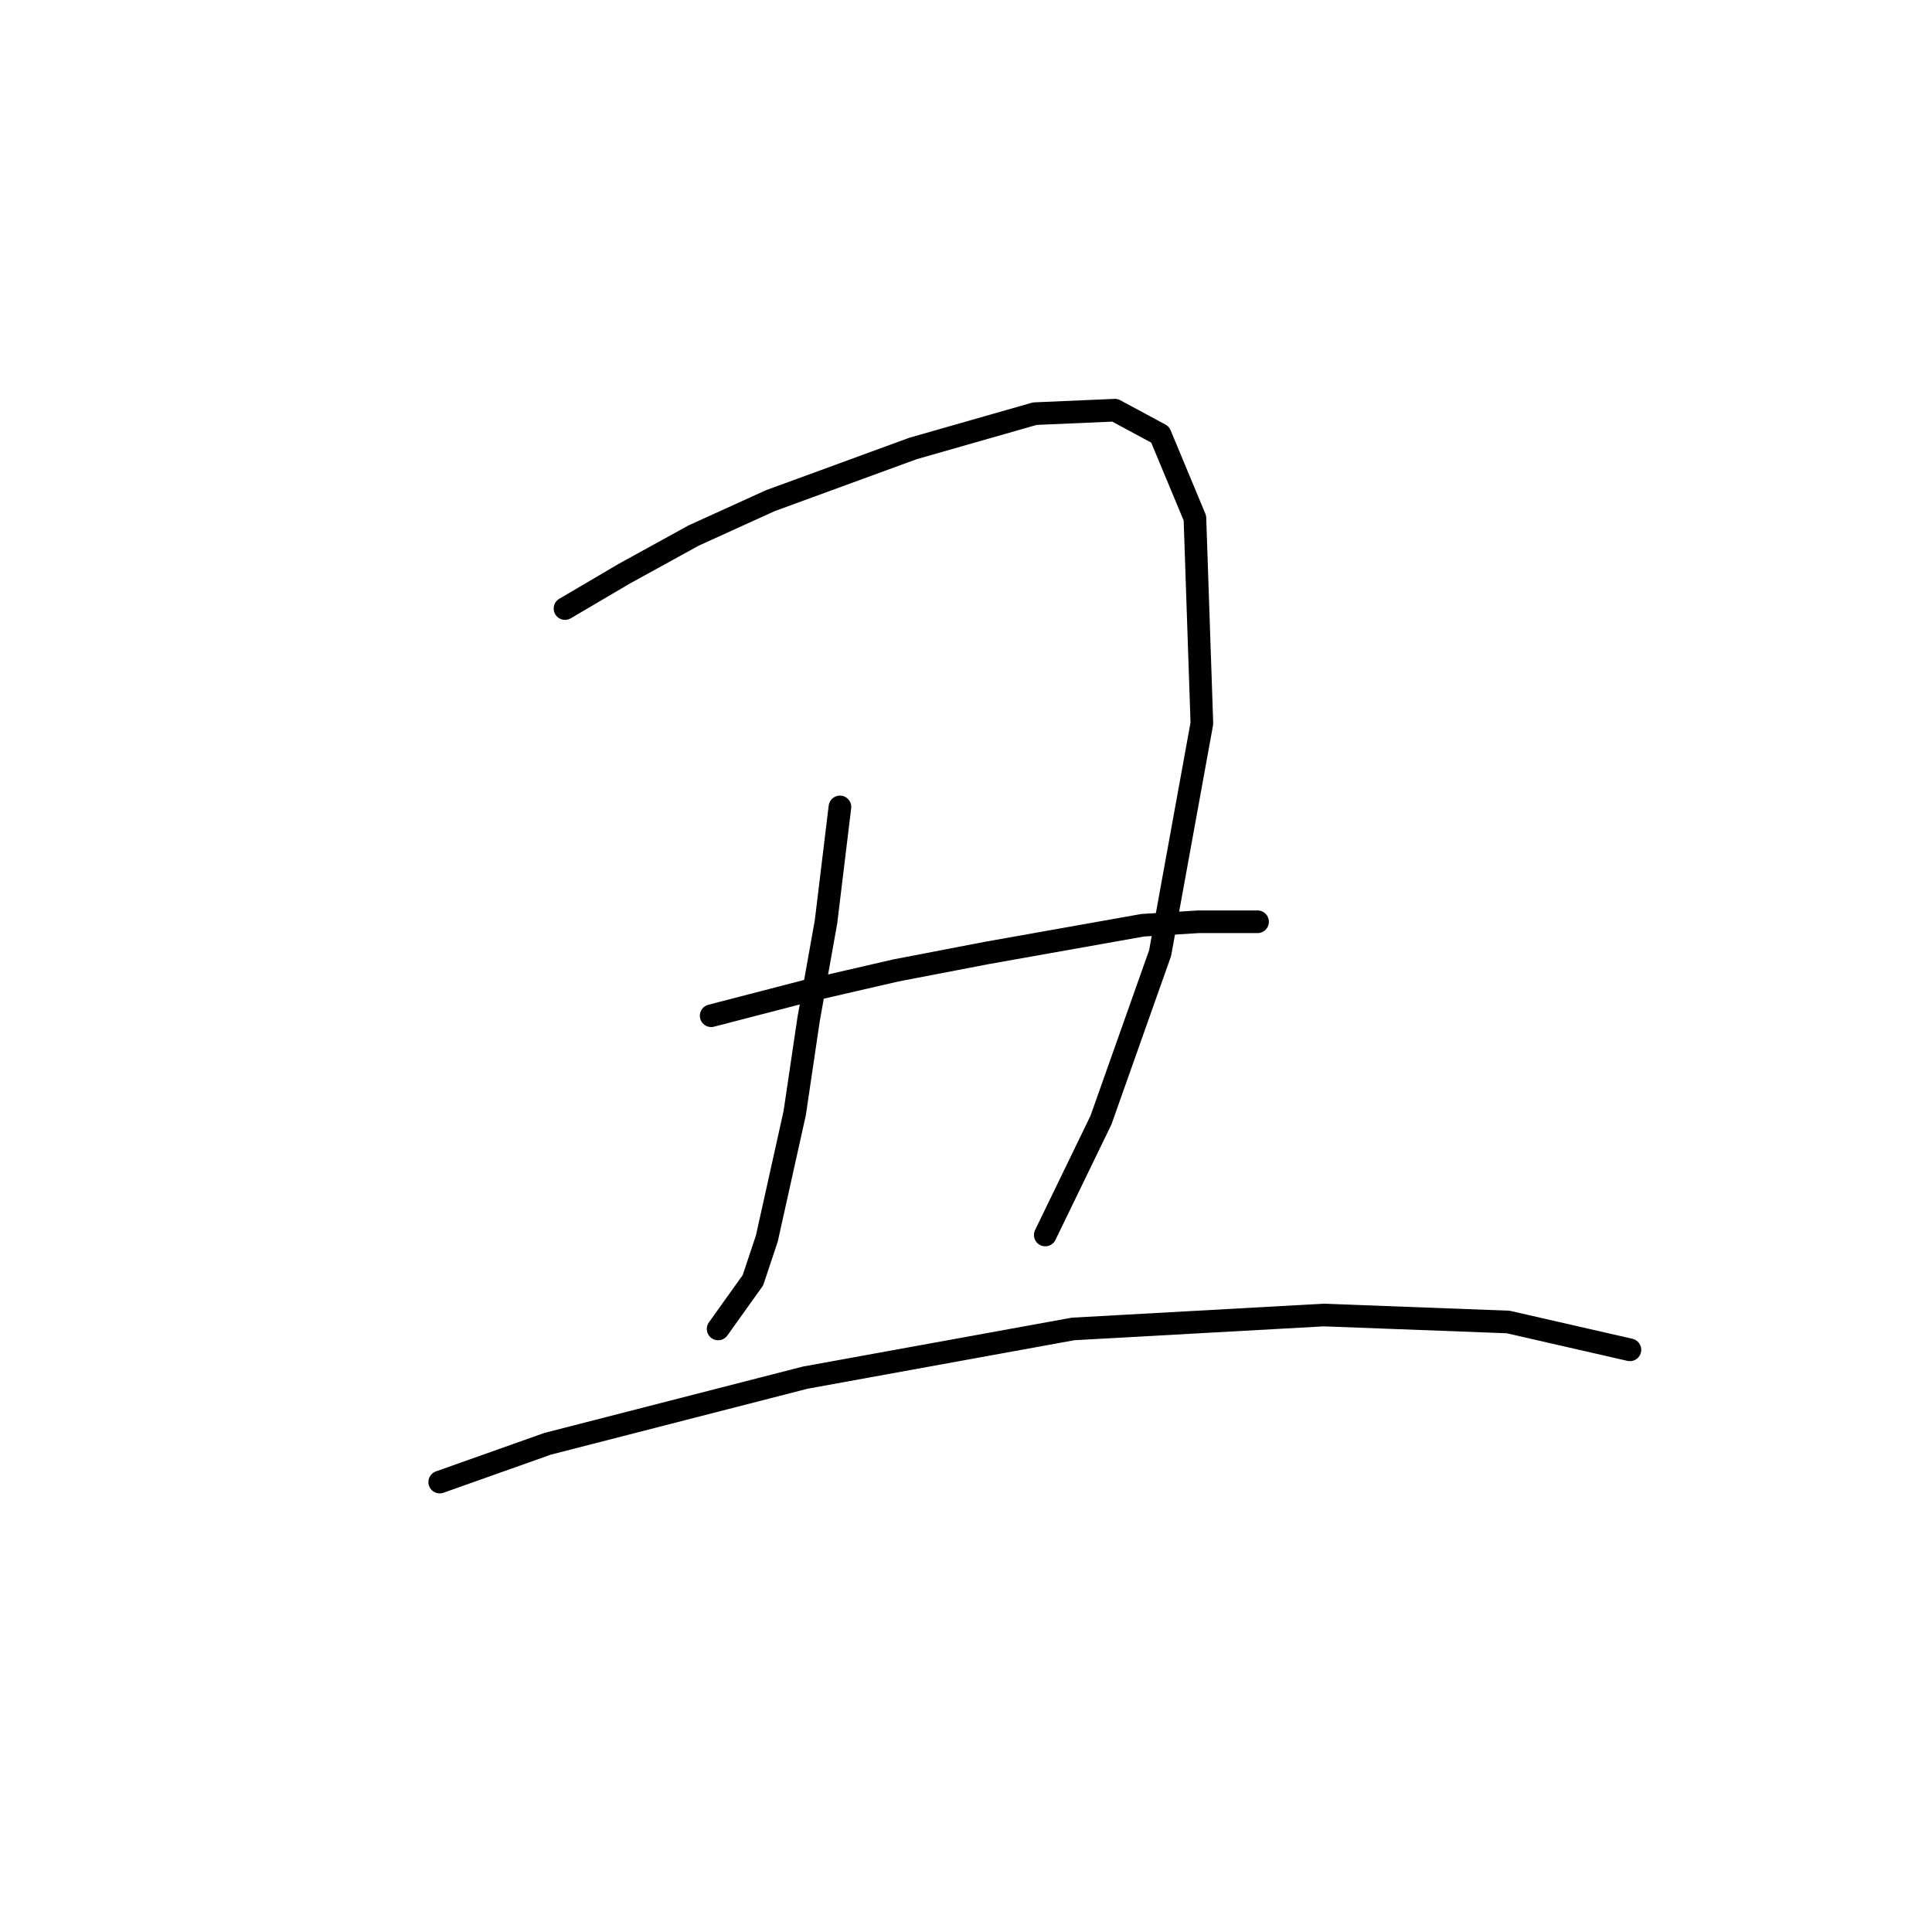 <?xml version="1.0" standalone="no"?>
    <svg width="256" height="256" xmlns="http://www.w3.org/2000/svg" version="1.1">
    <polyline stroke="black" stroke-width="3" stroke-linecap="round" fill="transparent" stroke-linejoin="round" points="74.866 80.637 82.706 76.025 91.928 70.953 102.073 66.341 120.98 59.424 137.12 54.813 147.726 54.352 153.721 57.58 158.332 68.647 159.255 95.854 153.721 126.289 145.882 148.424 138.503 163.642 138.503 163.642 " />
        <polyline stroke="black" stroke-width="3" stroke-linecap="round" fill="transparent" stroke-linejoin="round" points="111.296 106.922 109.452 122.139 107.146 135.051 105.301 147.502 101.612 164.103 99.768 169.636 95.156 176.092 95.156 176.092 " />
        <polyline stroke="black" stroke-width="3" stroke-linecap="round" fill="transparent" stroke-linejoin="round" points="94.234 134.59 106.685 131.362 118.674 128.595 130.664 126.289 151.415 122.6 158.793 122.139 166.633 122.139 166.633 122.139 " />
        <polyline stroke="black" stroke-width="3" stroke-linecap="round" fill="transparent" stroke-linejoin="round" points="58.265 196.382 72.561 191.31 106.685 182.548 142.192 176.092 175.394 174.248 199.835 175.17 215.974 178.859 215.974 178.859 " />
        </svg>